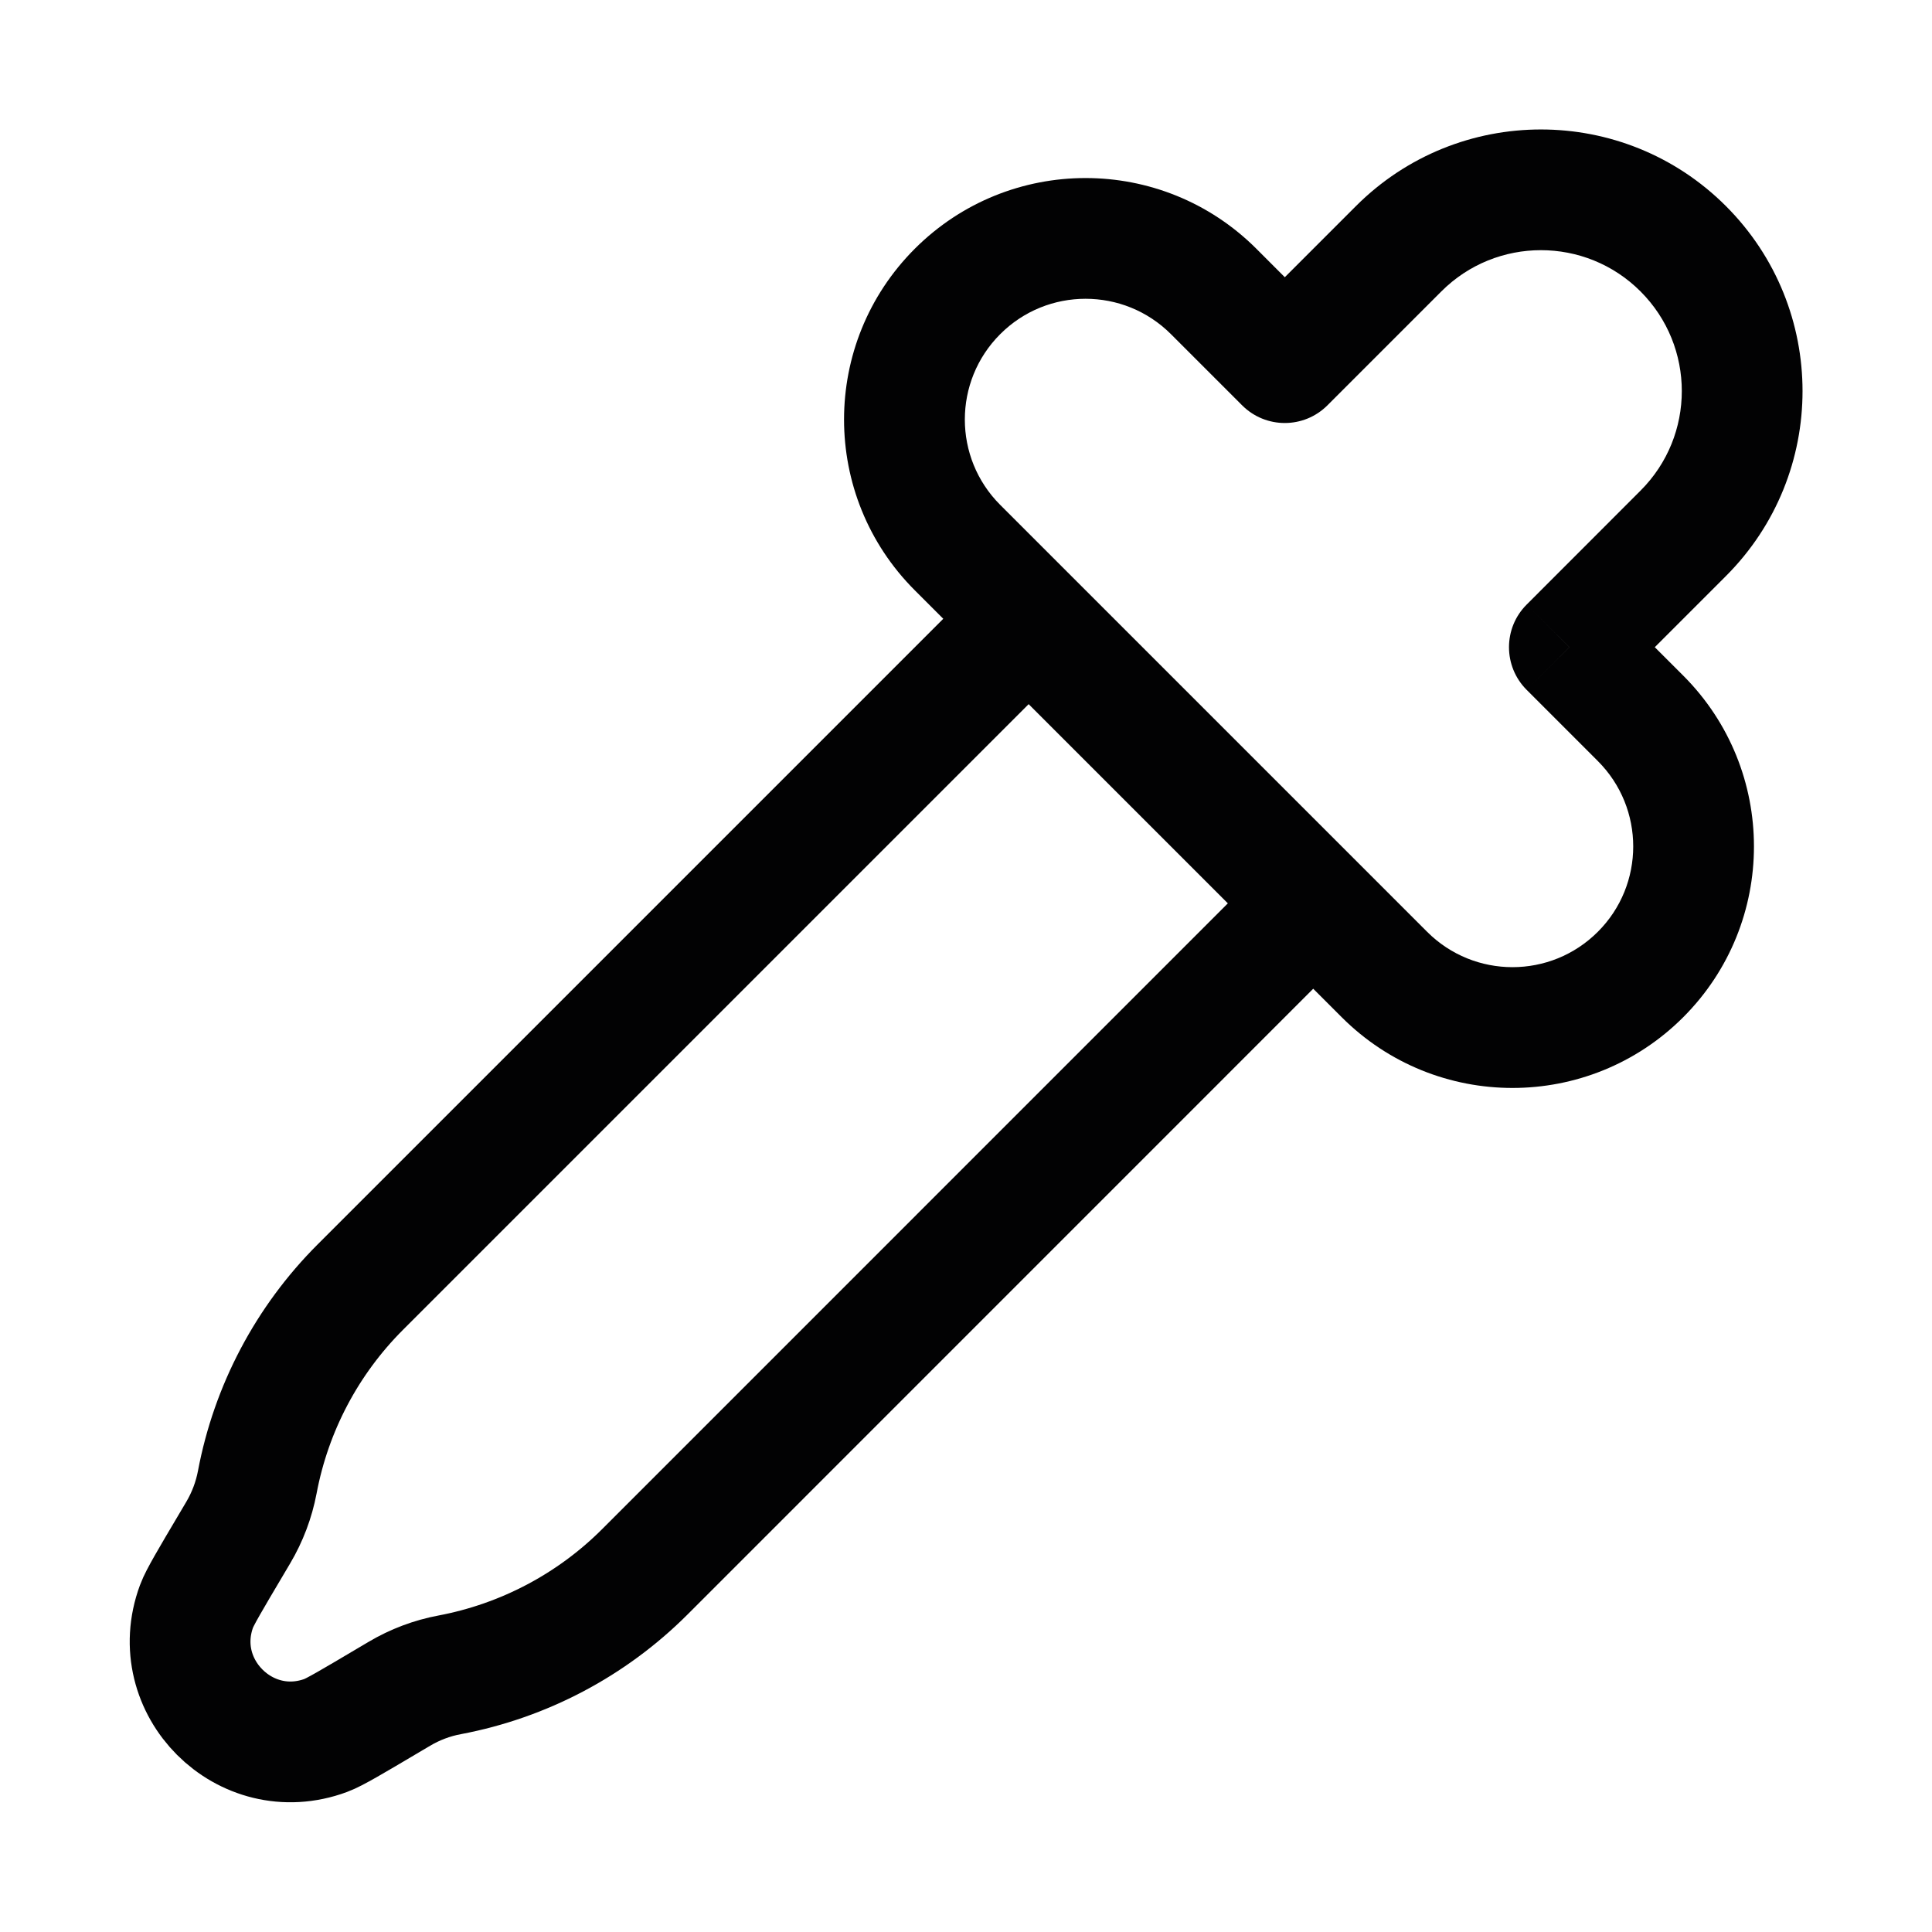 <svg width="24" height="24" viewBox="0 0 24 24" fill="none" xmlns="http://www.w3.org/2000/svg">
<path d="M16.302 11.233L8.011 19.525C7.35 20.186 6.506 20.631 5.588 20.805C5.367 20.846 5.155 20.926 4.961 21.041L4.824 21.122C4.377 21.387 4.154 21.519 4.048 21.558C3.046 21.929 2.071 20.954 2.442 19.952C2.481 19.846 2.613 19.623 2.878 19.176L2.959 19.039C3.074 18.845 3.154 18.633 3.196 18.412C3.369 17.494 3.815 16.65 4.475 15.99L12.767 7.698" stroke="#020203" stroke-width="1.5" stroke-linecap="round"/>
<path d="M11.894 6.802L12.425 6.272V6.272L11.894 6.802ZM17.197 12.106L16.667 12.636L17.197 12.106ZM19.495 8.04L18.965 7.51C18.672 7.802 18.672 8.277 18.965 8.57L19.495 8.04ZM20.91 6.626L20.379 6.095V6.095L20.91 6.626ZM17.374 3.09L17.905 3.62V3.62L17.374 3.09ZM15.96 4.504L15.43 5.035C15.723 5.328 16.197 5.328 16.49 5.035L15.96 4.504ZM15.076 3.62L14.546 4.151L14.546 4.151L15.076 3.62ZM11.364 7.333L16.667 12.636L17.728 11.575L12.425 6.272L11.364 7.333ZM20.91 8.393L20.026 7.51L18.965 8.57L19.849 9.454L20.91 8.393ZM20.026 8.57L21.44 7.156L20.379 6.095L18.965 7.51L20.026 8.57ZM16.844 2.56L15.43 3.974L16.49 5.035L17.905 3.62L16.844 2.56ZM16.49 3.974L15.607 3.09L14.546 4.151L15.43 5.035L16.49 3.974ZM21.44 2.56C20.171 1.291 18.113 1.291 16.844 2.56L17.905 3.62C18.588 2.937 19.696 2.937 20.379 3.62L21.44 2.56ZM20.91 12.636C22.081 11.464 22.081 9.565 20.91 8.393L19.849 9.454C20.435 10.04 20.435 10.99 19.849 11.575L20.91 12.636ZM16.667 12.636C17.839 13.808 19.738 13.808 20.91 12.636L19.849 11.575C19.263 12.161 18.314 12.161 17.728 11.575L16.667 12.636ZM11.364 3.09C10.192 4.262 10.192 6.161 11.364 7.333L12.425 6.272C11.839 5.686 11.839 4.737 12.425 4.151L11.364 3.09ZM21.44 7.156C22.709 5.887 22.709 3.829 21.44 2.56L20.379 3.62C21.063 4.304 21.063 5.412 20.379 6.095L21.44 7.156ZM12.425 4.151C13.01 3.565 13.96 3.565 14.546 4.151L15.607 3.09C14.435 1.919 12.535 1.919 11.364 3.09L12.425 4.151Z" fill="#020203"/>
</svg>
